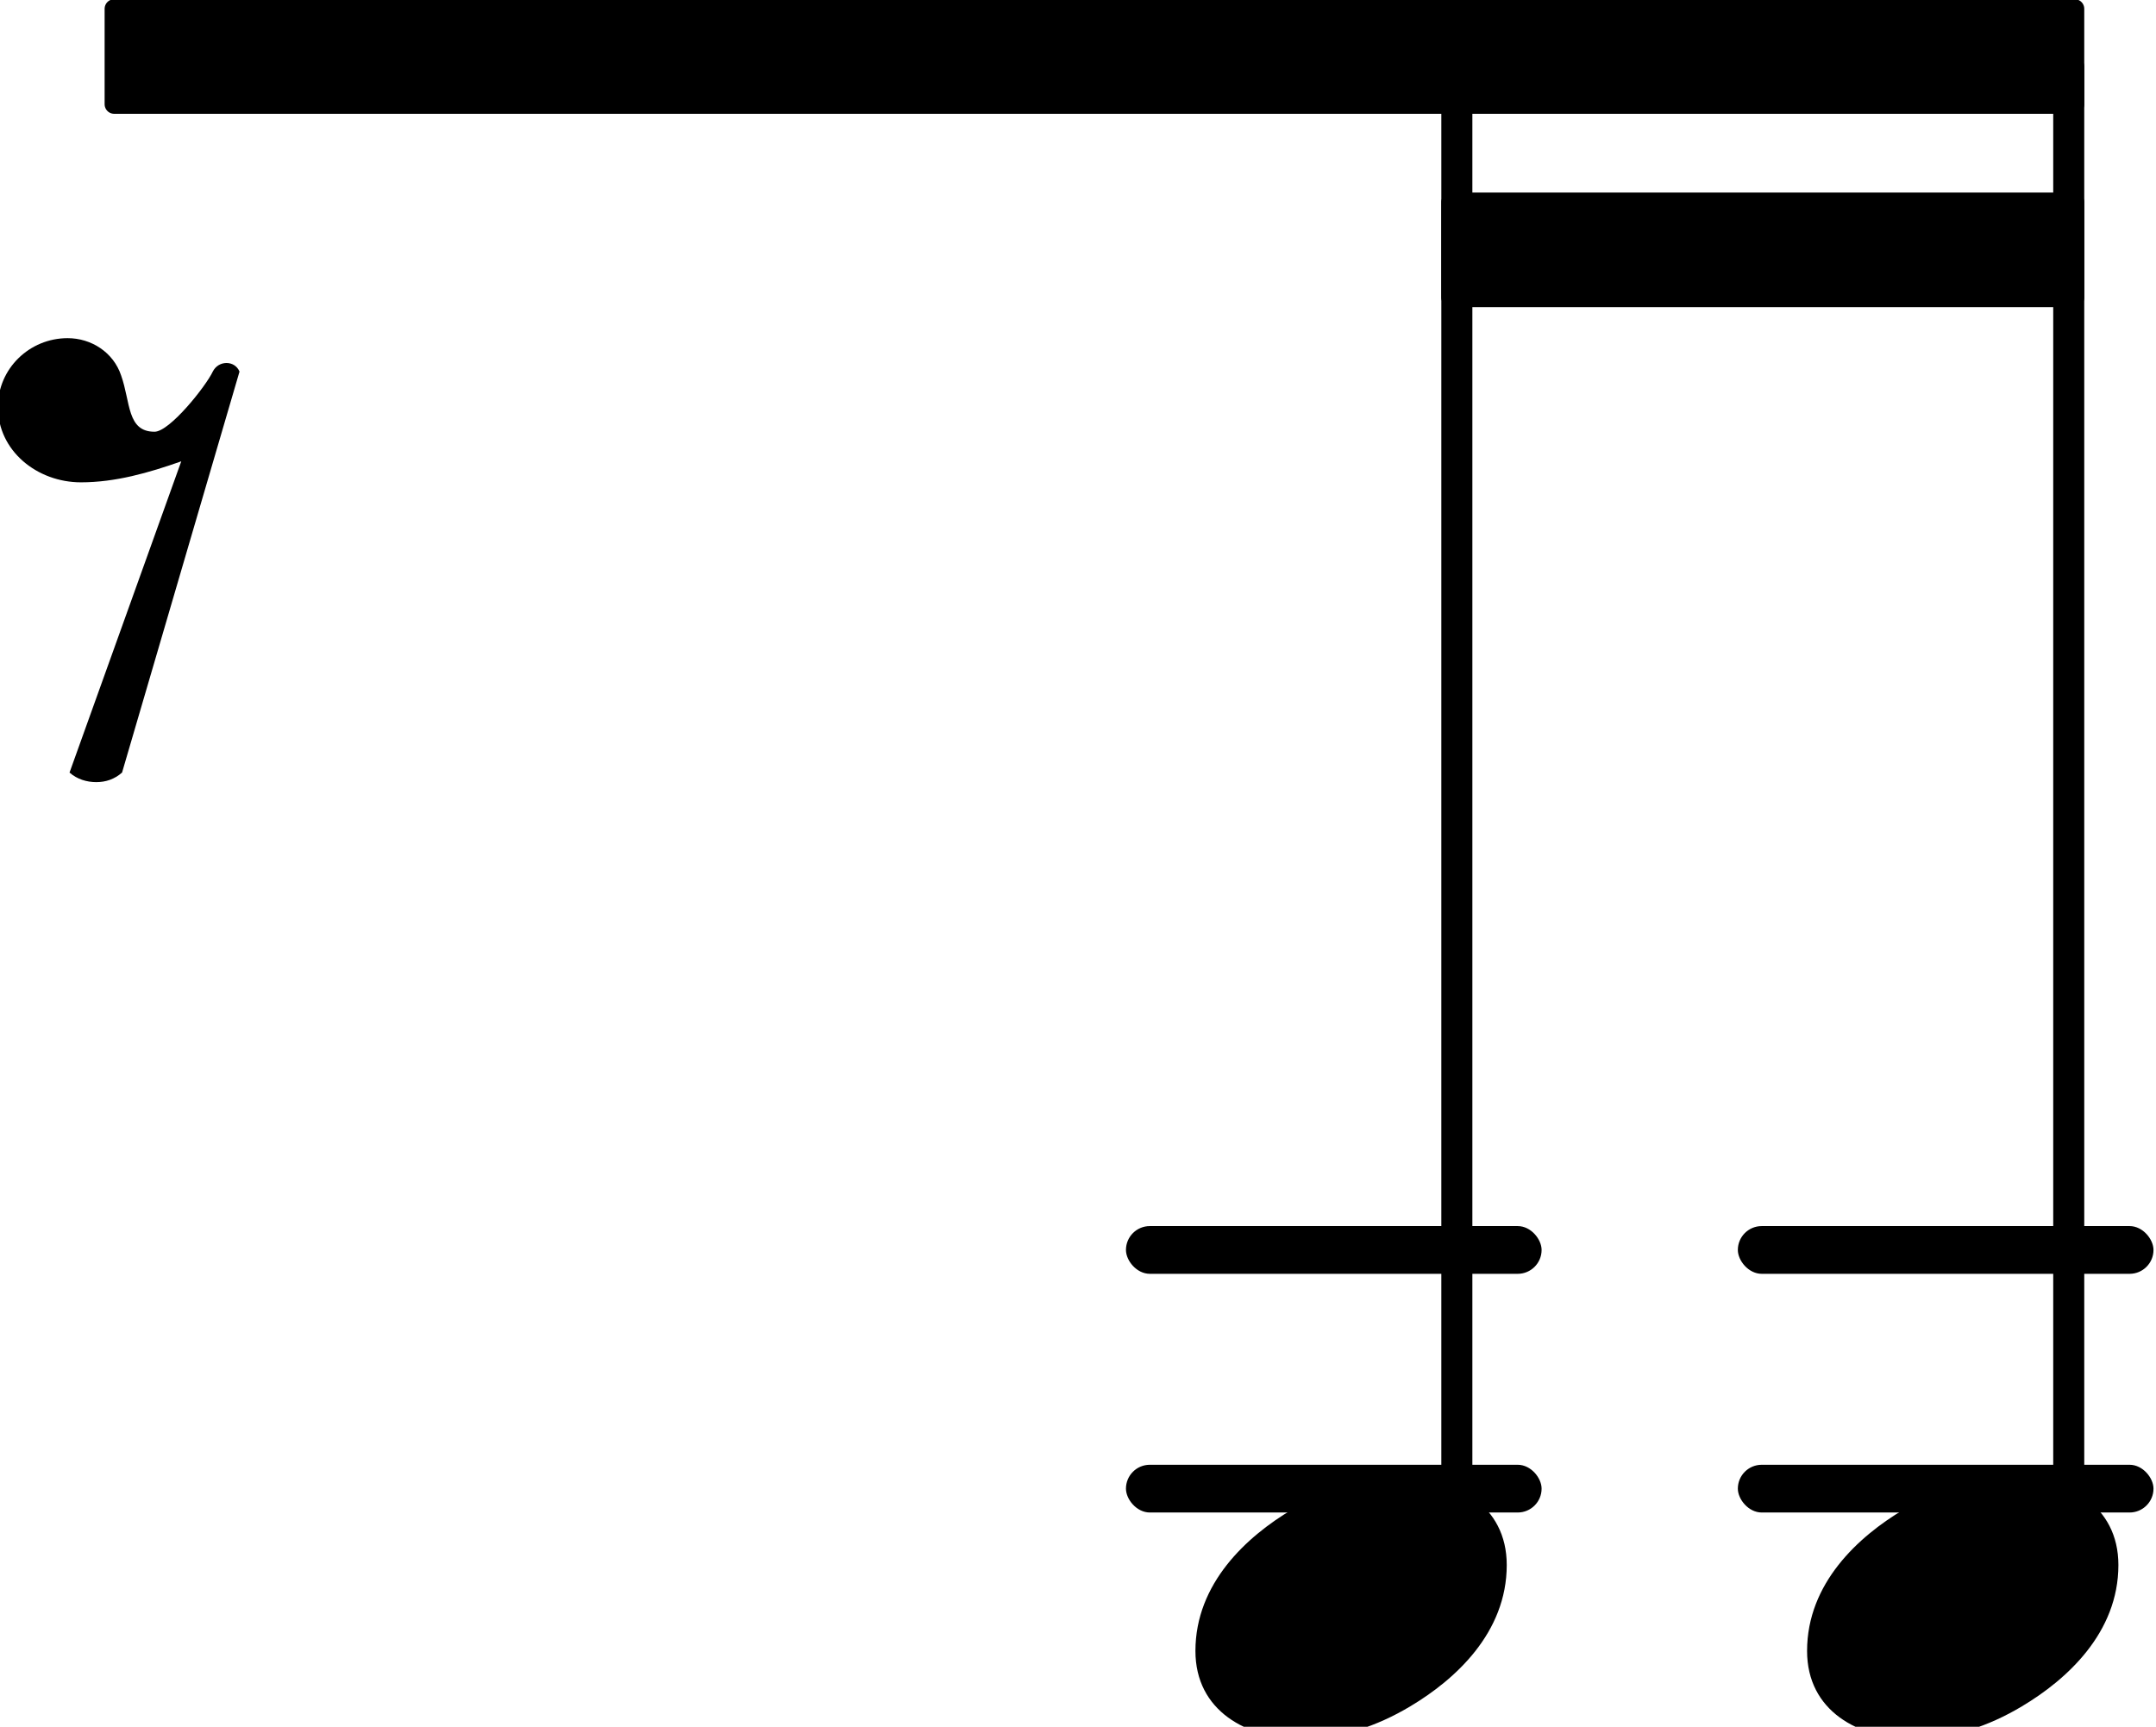 <?xml version="1.0" encoding="UTF-8" standalone="no"?>
<svg
   xmlns:dc="http://purl.org/dc/elements/1.1/"
   xmlns:cc="http://creativecommons.org/ns#"
   xmlns:rdf="http://www.w3.org/1999/02/22-rdf-syntax-ns#"
   xmlns:svg="http://www.w3.org/2000/svg"
   xmlns="http://www.w3.org/2000/svg"
   xmlns:xlink="http://www.w3.org/1999/xlink"
   id="svg1473"
   version="1.1"
   viewBox="0 0 15.867 12.711"
   height="12.711mm"
   width="15.867mm">
  <defs
     id="defs1467" />
  <g
     transform="translate(-93.56,-132.949)"
     id="layer1">
    <g
       id="g5010"
       transform="matrix(1.757,0,0,1.757,6.552,101.739)">
      <rect
         id="rect4434"
         fill="currentColor"
         ry="0.1"
         height="0.2"
         width="1.741"
         y="-0.1"
         x="56.231"
         transform="translate(0.569,23)" />
      <rect
         id="rect4436"
         fill="currentColor"
         ry="0.1"
         height="0.2"
         width="1.741"
         y="-0.1"
         x="56.231"
         transform="translate(0.569,24)" />
      <rect
         id="rect4438"
         fill="currentColor"
         ry="0.1"
         height="0.2"
         width="1.741"
         y="-0.1"
         x="53.668"
         transform="translate(0.569,23)" />
      <rect
         id="rect4440"
         fill="currentColor"
         ry="0.1"
         height="0.2"
         width="1.741"
         y="-0.1"
         x="53.668"
         transform="translate(0.569,24)" />
      <a
         id="a4540"
         xlink:href="textedit:///Users/jwy/Documents/GitHub/sf004/public/pieces/sf004/notation/notes02.ly:105:13:14"
         style="color:inherit">
        <polygon
           id="polygon4536"
           points="0.04,0.2 0.04,-0.2 8.252,-0.2 8.252,0.2 "
           stroke="currentColor"
           fill="currentColor"
           stroke-width="0.08"
           stroke-linecap="round"
           stroke-linejoin="round"
           transform="translate(49.959,18)" />
        <polygon
           id="polygon4538"
           points="0.04,0.2 0.04,-0.2 2.653,-0.2 2.653,0.2 "
           stroke="currentColor"
           fill="currentColor"
           stroke-width="0.08"
           stroke-linecap="round"
           stroke-linejoin="round"
           transform="translate(55.558,18.81)" />
      </a>
      <a
         id="a4592"
         xlink:href="textedit:///Users/jwy/Documents/GitHub/sf004/public/pieces/sf004/notation/notes02.ly:105:14:15"
         style="color:inherit">
        <path
           id="path4590"
           fill="currentColor"
           d="m 215,137 c 57,0 111,-29 111,-92 0,-71 -54,-120 -101,-148 -35,-21 -74,-34 -114,-34 -57,0 -111,29 -111,92 0,71 54,120 101,148 35,21 74,34 114,34 z"
           transform="matrix(0.004,0,0,-0.004,54.528,24.5)" />
      </a>
      <rect
         id="rect4594"
         fill="currentColor"
         ry="0.04"
         height="6.34"
         width="0.13"
         y="-2"
         x="-0.065"
         transform="translate(55.623,20)" />
      <a
         id="a4598"
         xlink:href="textedit:///Users/jwy/Documents/GitHub/sf004/public/pieces/sf004/notation/notes02.ly:105:18:19"
         style="color:inherit">
        <path
           id="path4596"
           fill="currentColor"
           d="m 215,137 c 57,0 111,-29 111,-92 0,-71 -54,-120 -101,-148 -35,-21 -74,-34 -114,-34 -57,0 -111,29 -111,92 0,71 54,120 101,148 35,21 74,34 114,34 z"
           transform="matrix(0.004,0,0,-0.004,57.09,24.5)" />
      </a>
      <rect
         id="rect4600"
         fill="currentColor"
         ry="0.04"
         height="6.34"
         width="0.13"
         y="-2"
         x="-0.065"
         transform="translate(58.186,20)" />
      <a
         id="a4616"
         xlink:href="textedit:///Users/jwy/Documents/GitHub/sf004/public/pieces/sf004/notation/notes02.ly:105:10:11"
         style="color:inherit">
        <path
           id="path4614"
           fill="currentColor"
           d="M 72,-250 189,76 C 155,64 120,54 84,54 38,54 -3,87 -3,133 c 0,40 33,72 73,72 25,0 48,-15 56,-39 10,-28 6,-59 35,-59 16,0 54,48 61,63 6,12 23,12 28,0 L 127,-250 c -8,-7 -17,-10 -27,-10 -10,0 -20,3 -28,10 z"
           transform="matrix(0.004,0,0,-0.004,49.524,20)" />
      </a>
    </g>
  </g>
</svg>
